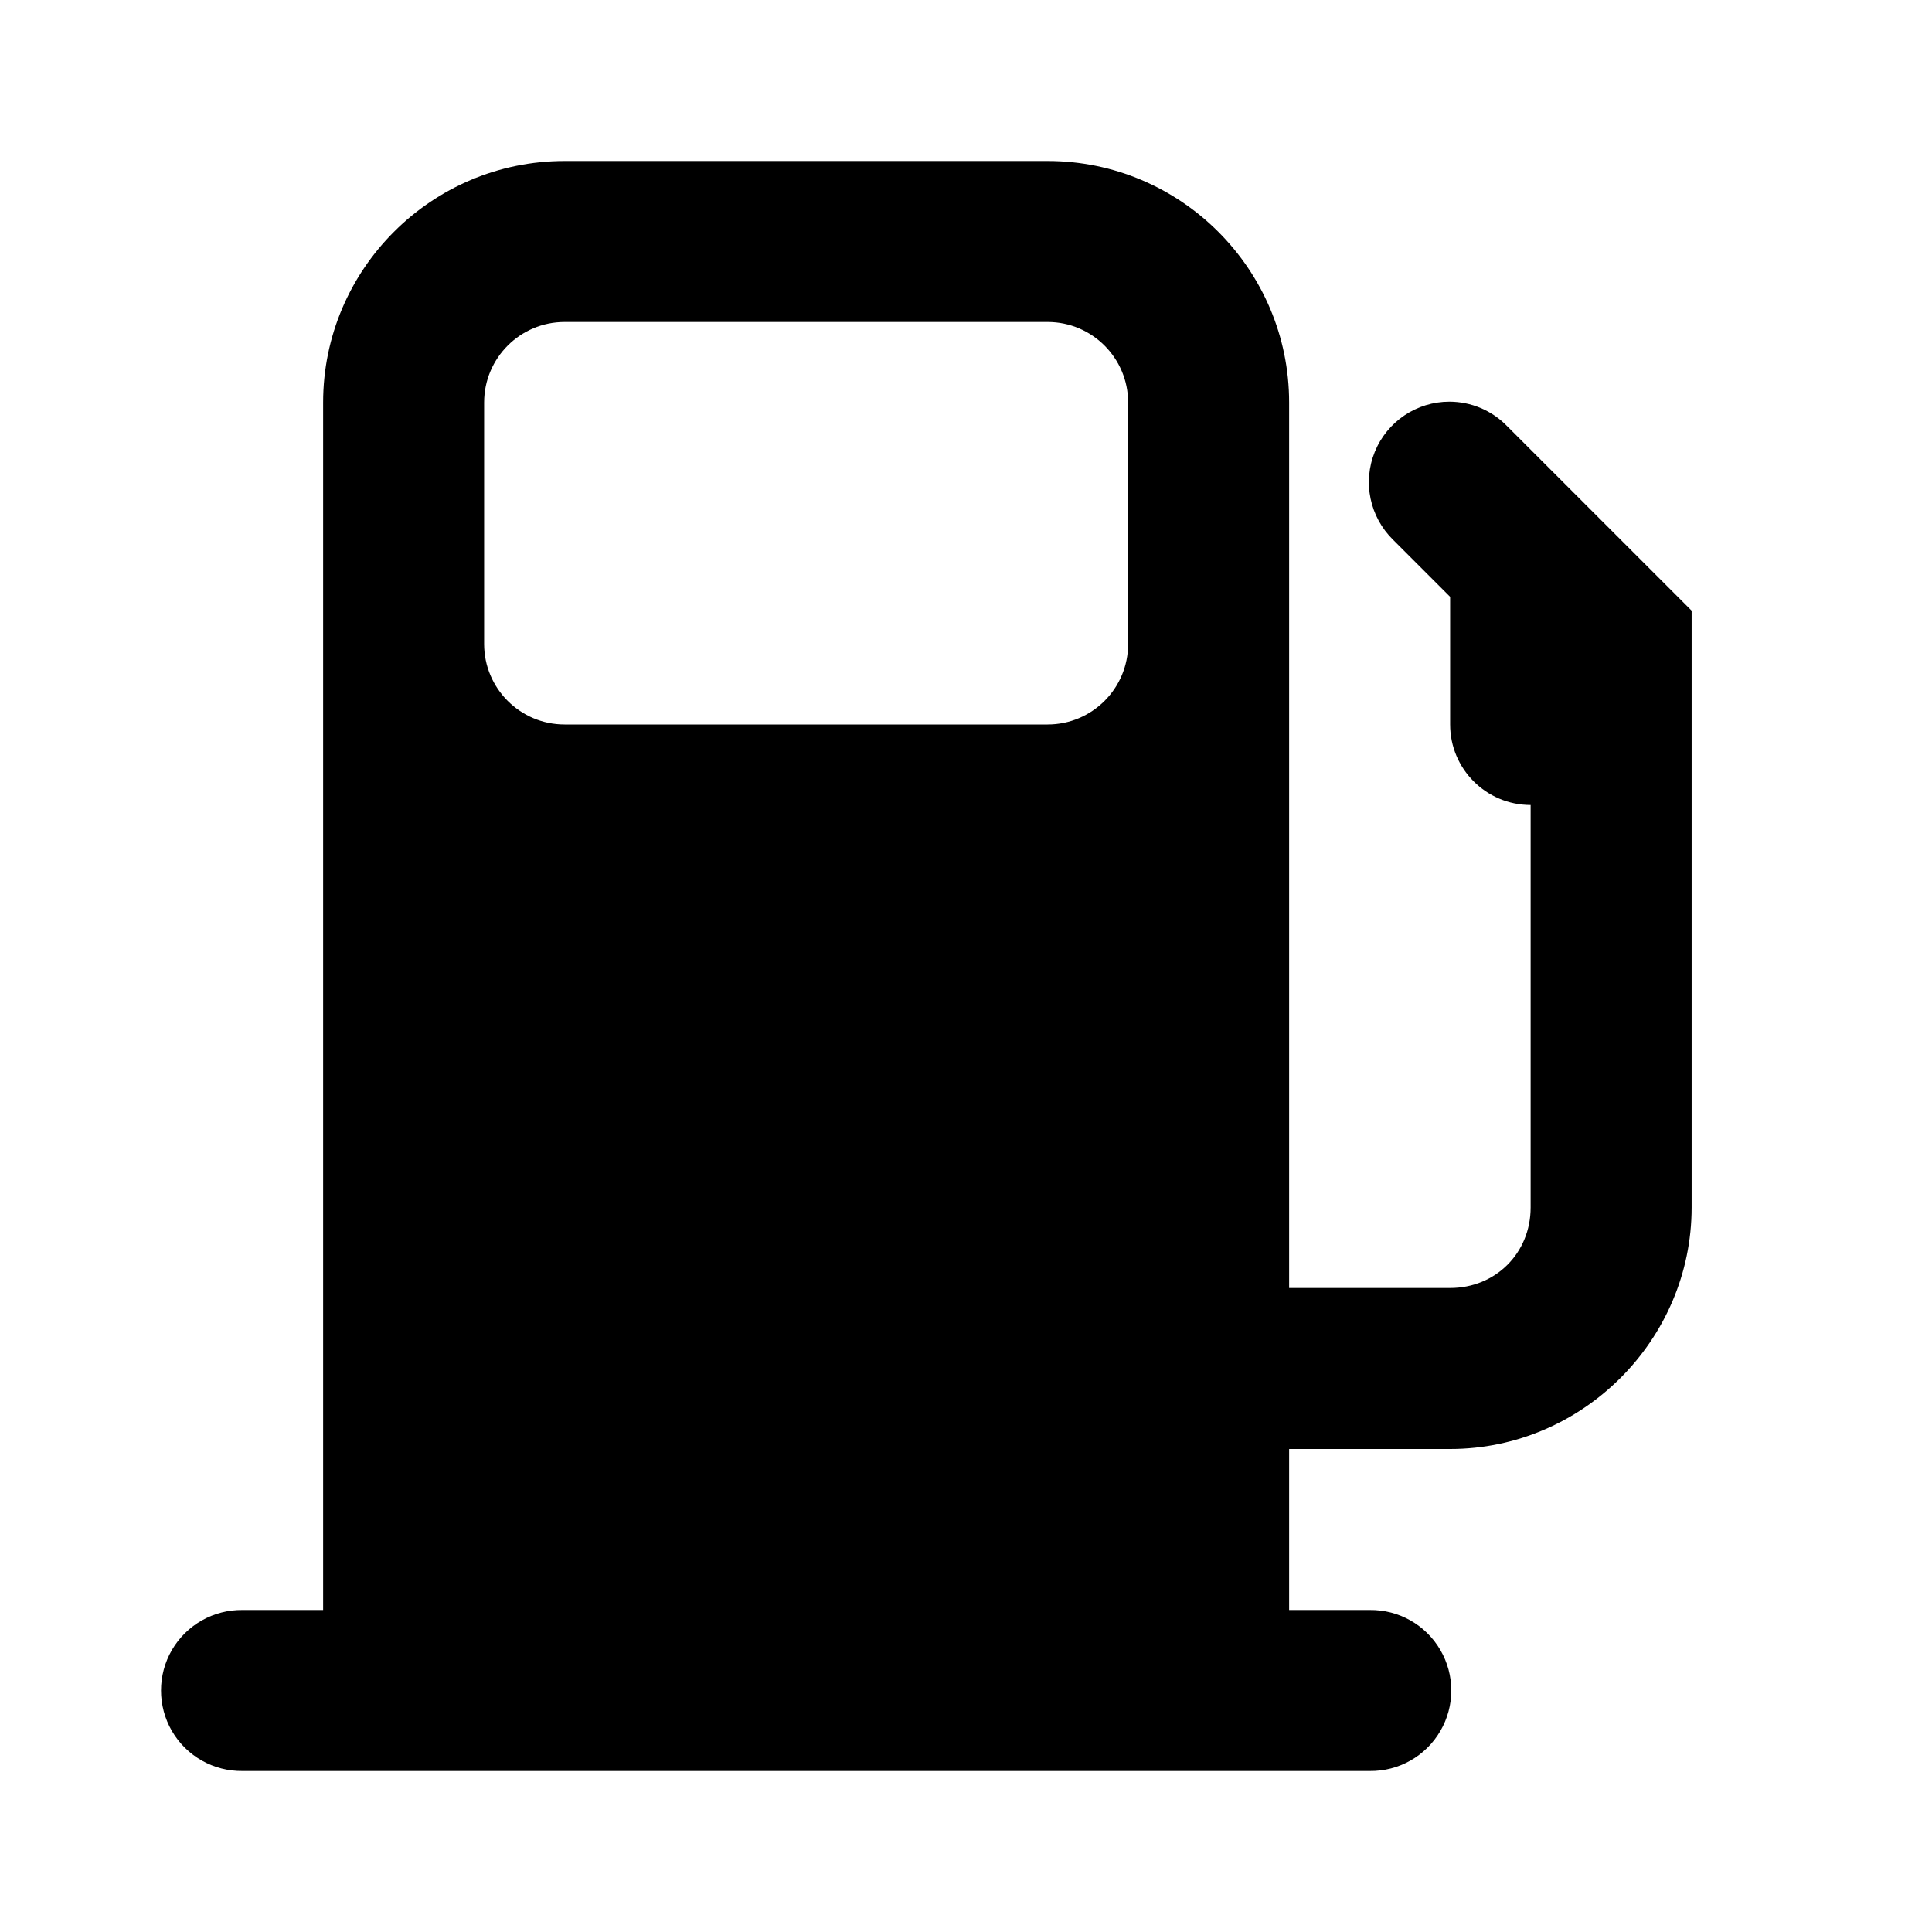 <!--character:E183-->
<svg xmlns="http://www.w3.org/2000/svg" width="24" height="24" viewBox="0 0 24 24"><path id="fuel-a" d="M7.014,2 C5.36,2 4.014,3.346 4.014,5 L4.014,20 L3.014,20 C2.654,19.995 2.318,20.184 2.136,20.496 C1.955,20.807 1.955,21.193 2.136,21.504 C2.318,21.816 2.654,22.005 3.014,22 L17.014,22 C17.375,22.005 17.71,21.816 17.892,21.504 C18.074,21.193 18.074,20.807 17.892,20.496 C17.71,20.184 17.375,19.995 17.014,20 L16.014,20 L16.014,18 L18.014,18 C19.659,18 21.014,16.645 21.014,15 L21.014,7.586 L18.721,5.293 C18.533,5.099 18.274,4.99 18.004,4.99 C17.598,4.99 17.231,5.237 17.078,5.614 C16.925,5.991 17.016,6.423 17.307,6.707 L18.014,7.414 L18.014,9 C18.014,9.552 18.462,10 19.014,10 L19.014,15 C19.014,15.565 18.579,16 18.014,16 L16.014,16 L16.014,5 C16.014,3.346 14.668,2 13.014,2 L7.014,2 Z M7.014,4 L13.014,4 C13.566,4 14.014,4.448 14.014,5 L14.014,8 C14.014,8.552 13.566,9 13.014,9 L7.014,9 C6.462,9 6.014,8.552 6.014,8 L6.014,5 C6.014,4.448 6.462,4 7.014,4 Z"/></svg>
